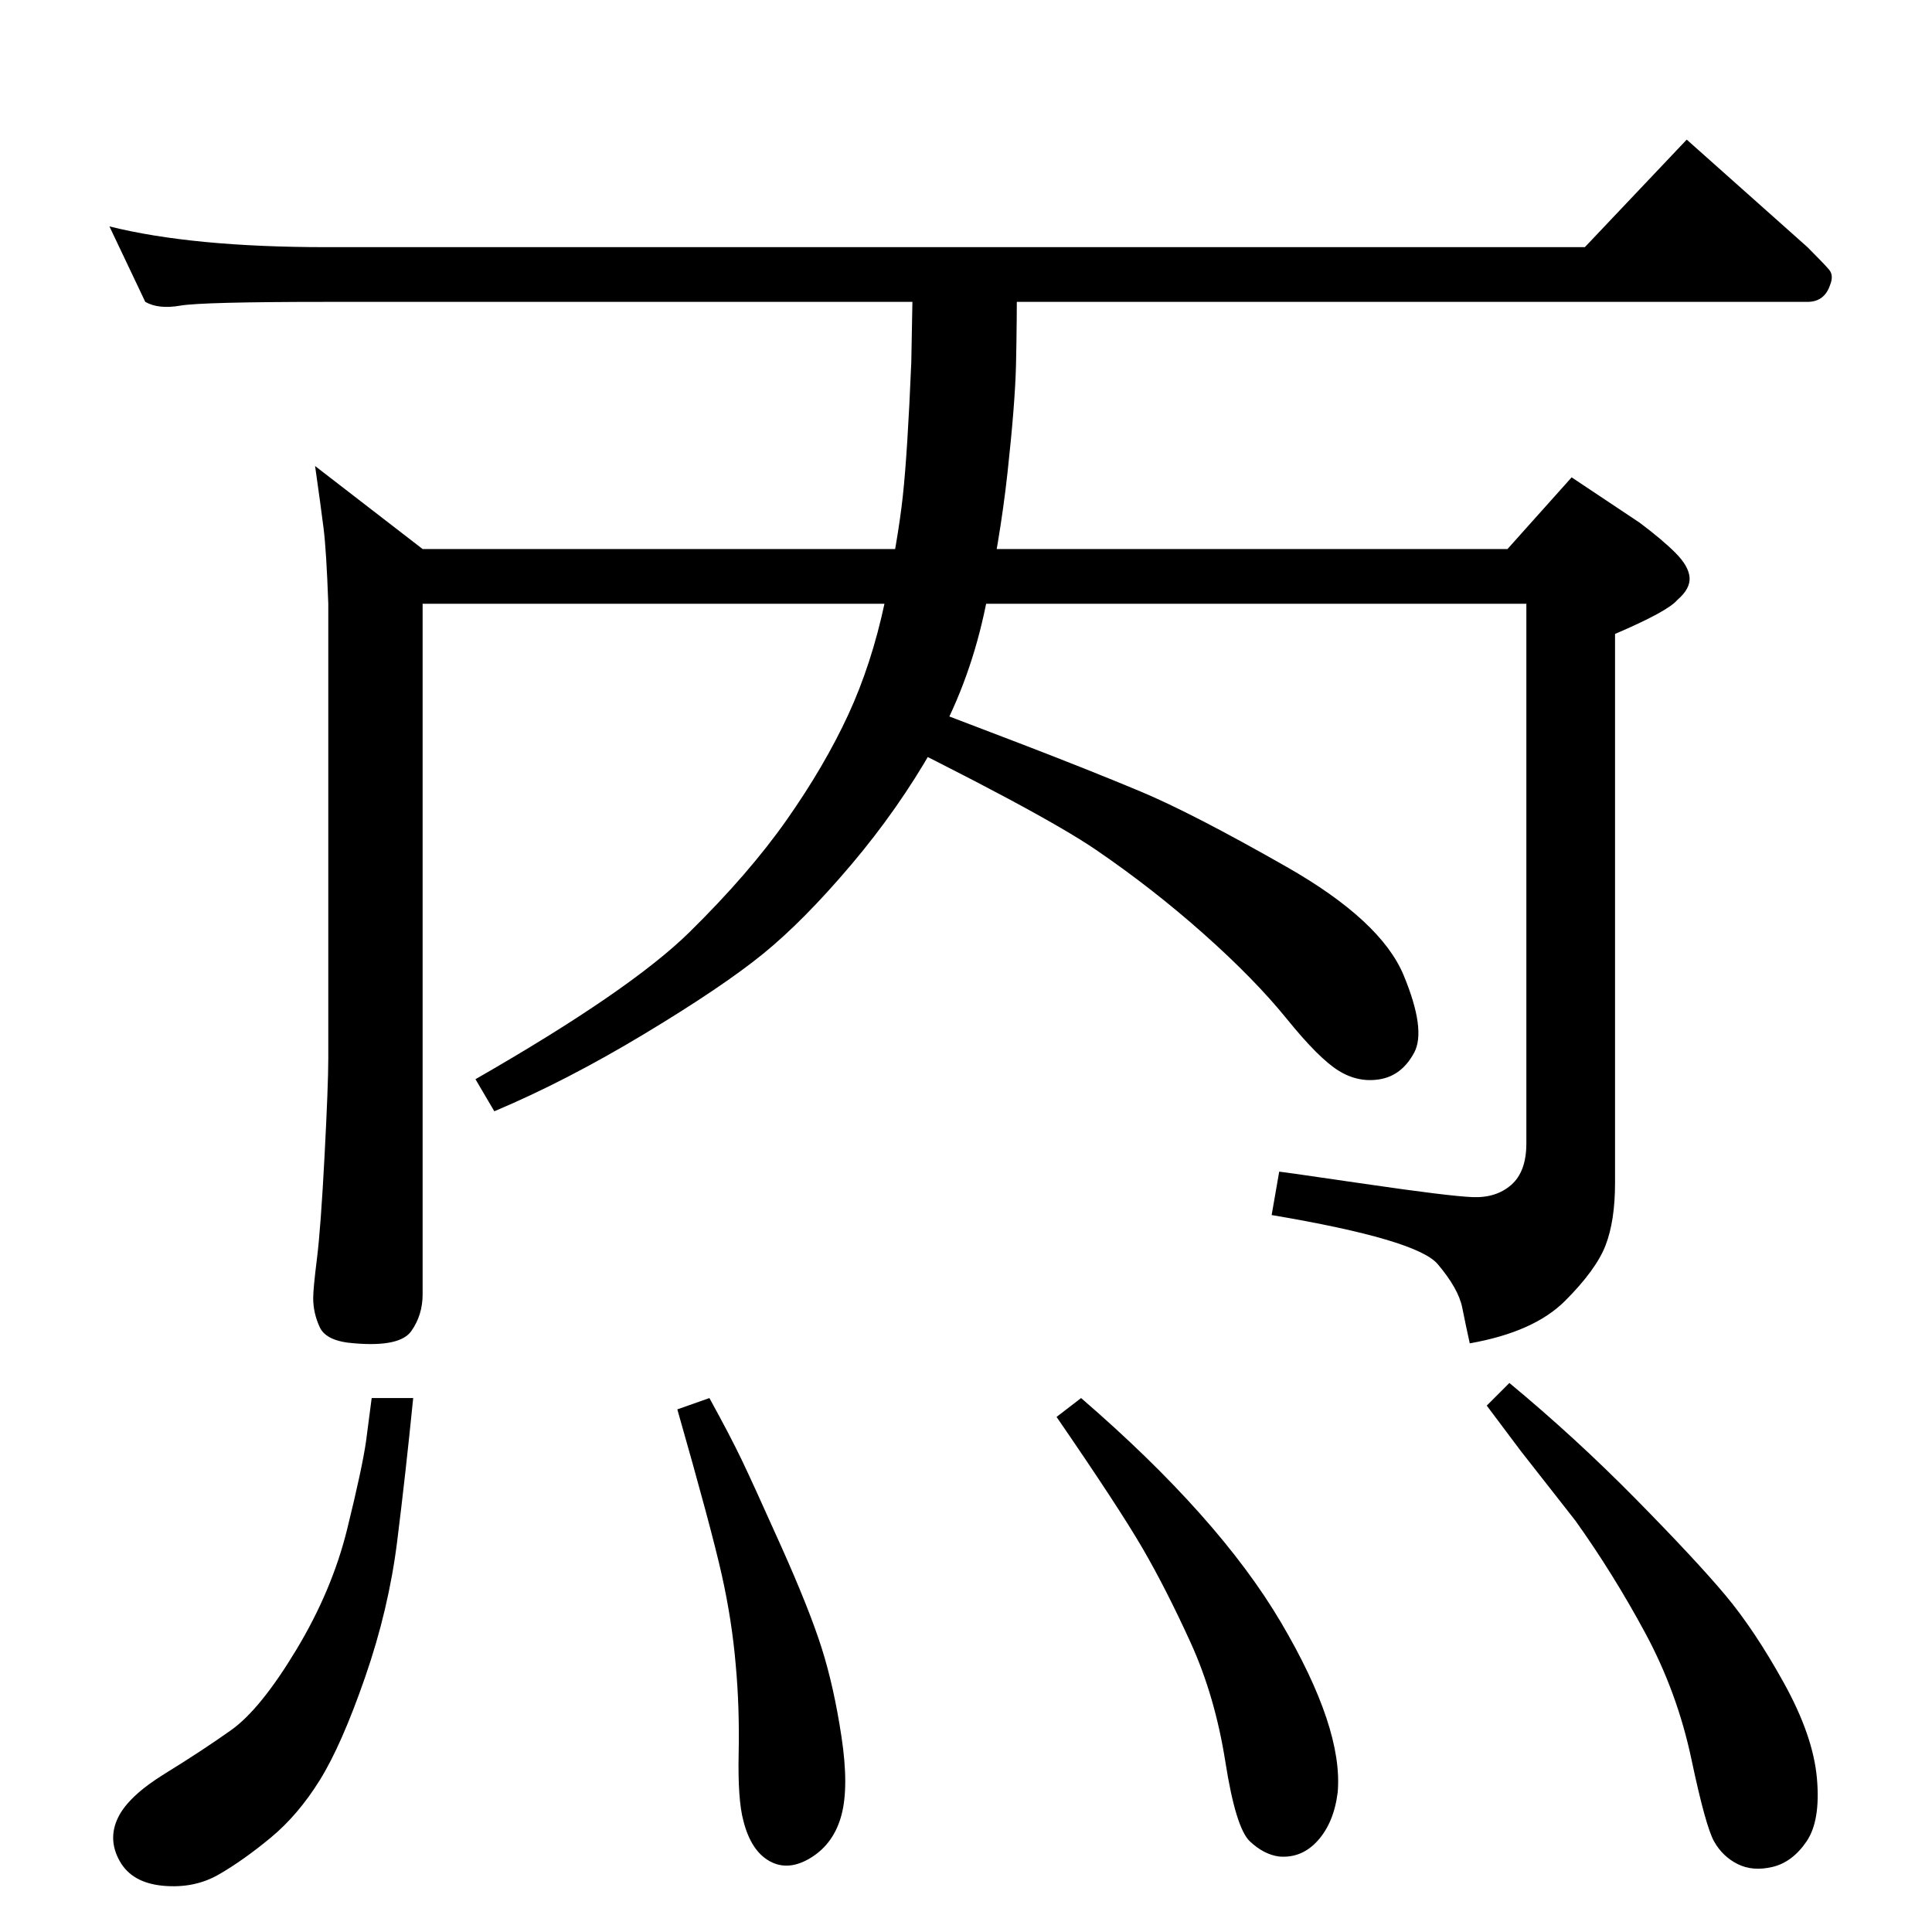 <?xml version="1.0" standalone="no"?>
<!DOCTYPE svg PUBLIC "-//W3C//DTD SVG 1.1//EN" "http://www.w3.org/Graphics/SVG/1.1/DTD/svg11.dtd" >
<svg xmlns="http://www.w3.org/2000/svg" xmlns:xlink="http://www.w3.org/1999/xlink" version="1.1" viewBox="0 -204 1024 1024">
  <g transform="matrix(1 0 0 -1 0 820)">
   <path fill="currentColor"
d="M484 886h55q0 -35 -0.5 -55.5t-4.5 -57t-12.5 -75t-27 -71t-43.5 -62t-46.5 -47t-63 -42.5t-79.5 -41l-10 17q82 47 113.5 78t51.5 59.5t32.5 55.5t19.5 60t9.5 56t4.5 71l1 54v0zM958 864h-785q-66 0 -77.5 -2t-18.5 2l-19 40q44 -11 115 -11h667l54 57l64 -57
q9 -9 11.5 -12t0.5 -8q-3 -9 -12 -9zM809 704h-585v-366q0 -11 -6 -19.5t-30 -6.5q-15 1 -18.5 8.5t-3.5 15.5q0 5 2 21t4 54t2 52v241q-1 28 -2.5 40t-4.5 33l57 -44h575l34 38l36 -24q12 -9 19 -16t7.5 -13t-6.5 -12q-5 -6 -33 -18v-291q0 -20 -5 -33t-21.5 -29.5
t-50.5 -22.5q-2 9 -4 19t-13 23t-88 26l4 23q1 0 45.5 -6.5t57 -7t20.5 6.5t8 22v286zM451 643l8 18q45 -17 81.5 -31t64 -25.5t77.5 -40t62 -57.5t5.5 -41t-18 -14t-22 4.5t-27.5 27.5t-44 45t-57 44.5t-130 69.5zM376 283q11 -20 17 -32.5t21 -46t21.5 -54t10.5 -47
t0 -41.5t-16 -22.5t-22 -2t-14 21.5q-3 11 -2.5 35.5t-1.5 46.5q-2 24 -7.5 48.5t-23.5 87.5zM573 283q73 -63 106 -119t30 -90q-2 -16 -10.5 -25.5t-20.5 -8.5q-8 1 -15.5 8t-13 42t-18.5 63.5t-25.5 50t-45.5 69.5zM197 283h22q-4 -40 -8.5 -76t-17 -72t-24 -54.5
t-26 -30.5t-27.5 -19.5t-29.5 -6t-23 13t-1 23t25 23.5t35 23t34.5 42.5t27 64t10 46.5l3 23v0zM800 291q35 -29 67 -61.5t47.5 -51t31 -46.5t17.5 -50.5t-5.5 -33.5t-18 -13.5t-18.5 1.5t-12.5 12t-12 43.5t-24.5 67t-37 59.5l-29 37l-18 24z" />
  </g>

</svg>
